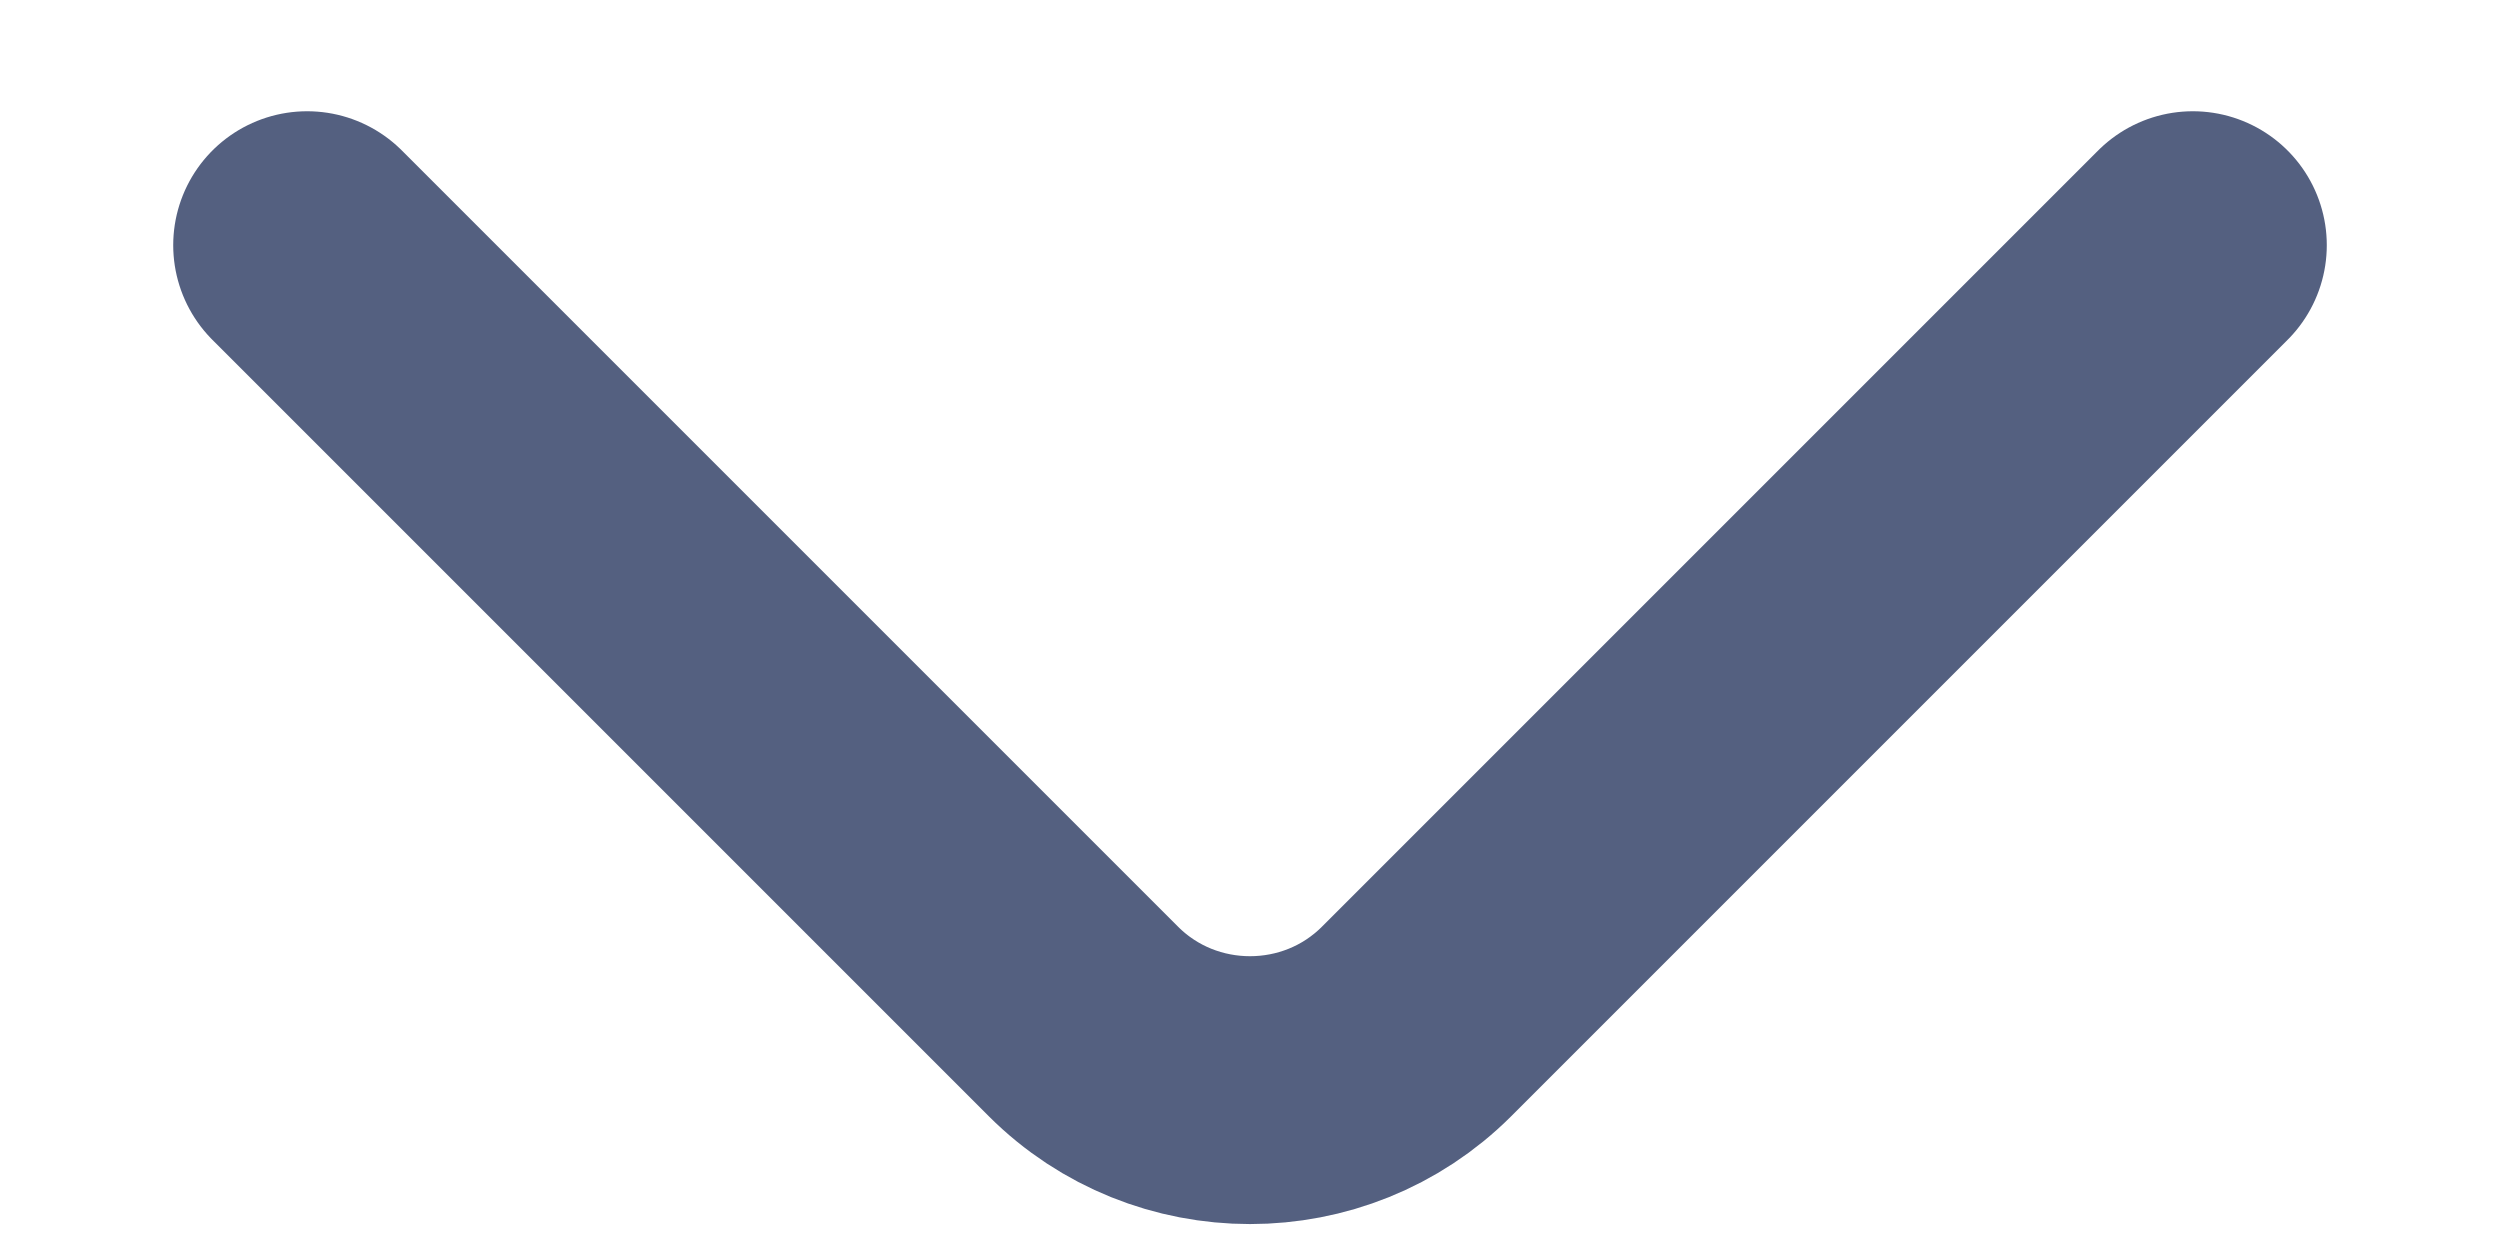 <svg width="14" height="7" viewBox="0 0 14 7" fill="none" xmlns="http://www.w3.org/2000/svg">
<path d="M12.28 1.373L7.933 5.72C7.42 6.233 6.58 6.233 6.067 5.72L1.72 1.373" stroke="#546080" stroke-width="1.5" stroke-miterlimit="10" stroke-linecap="round" stroke-linejoin="round"/>
</svg>
